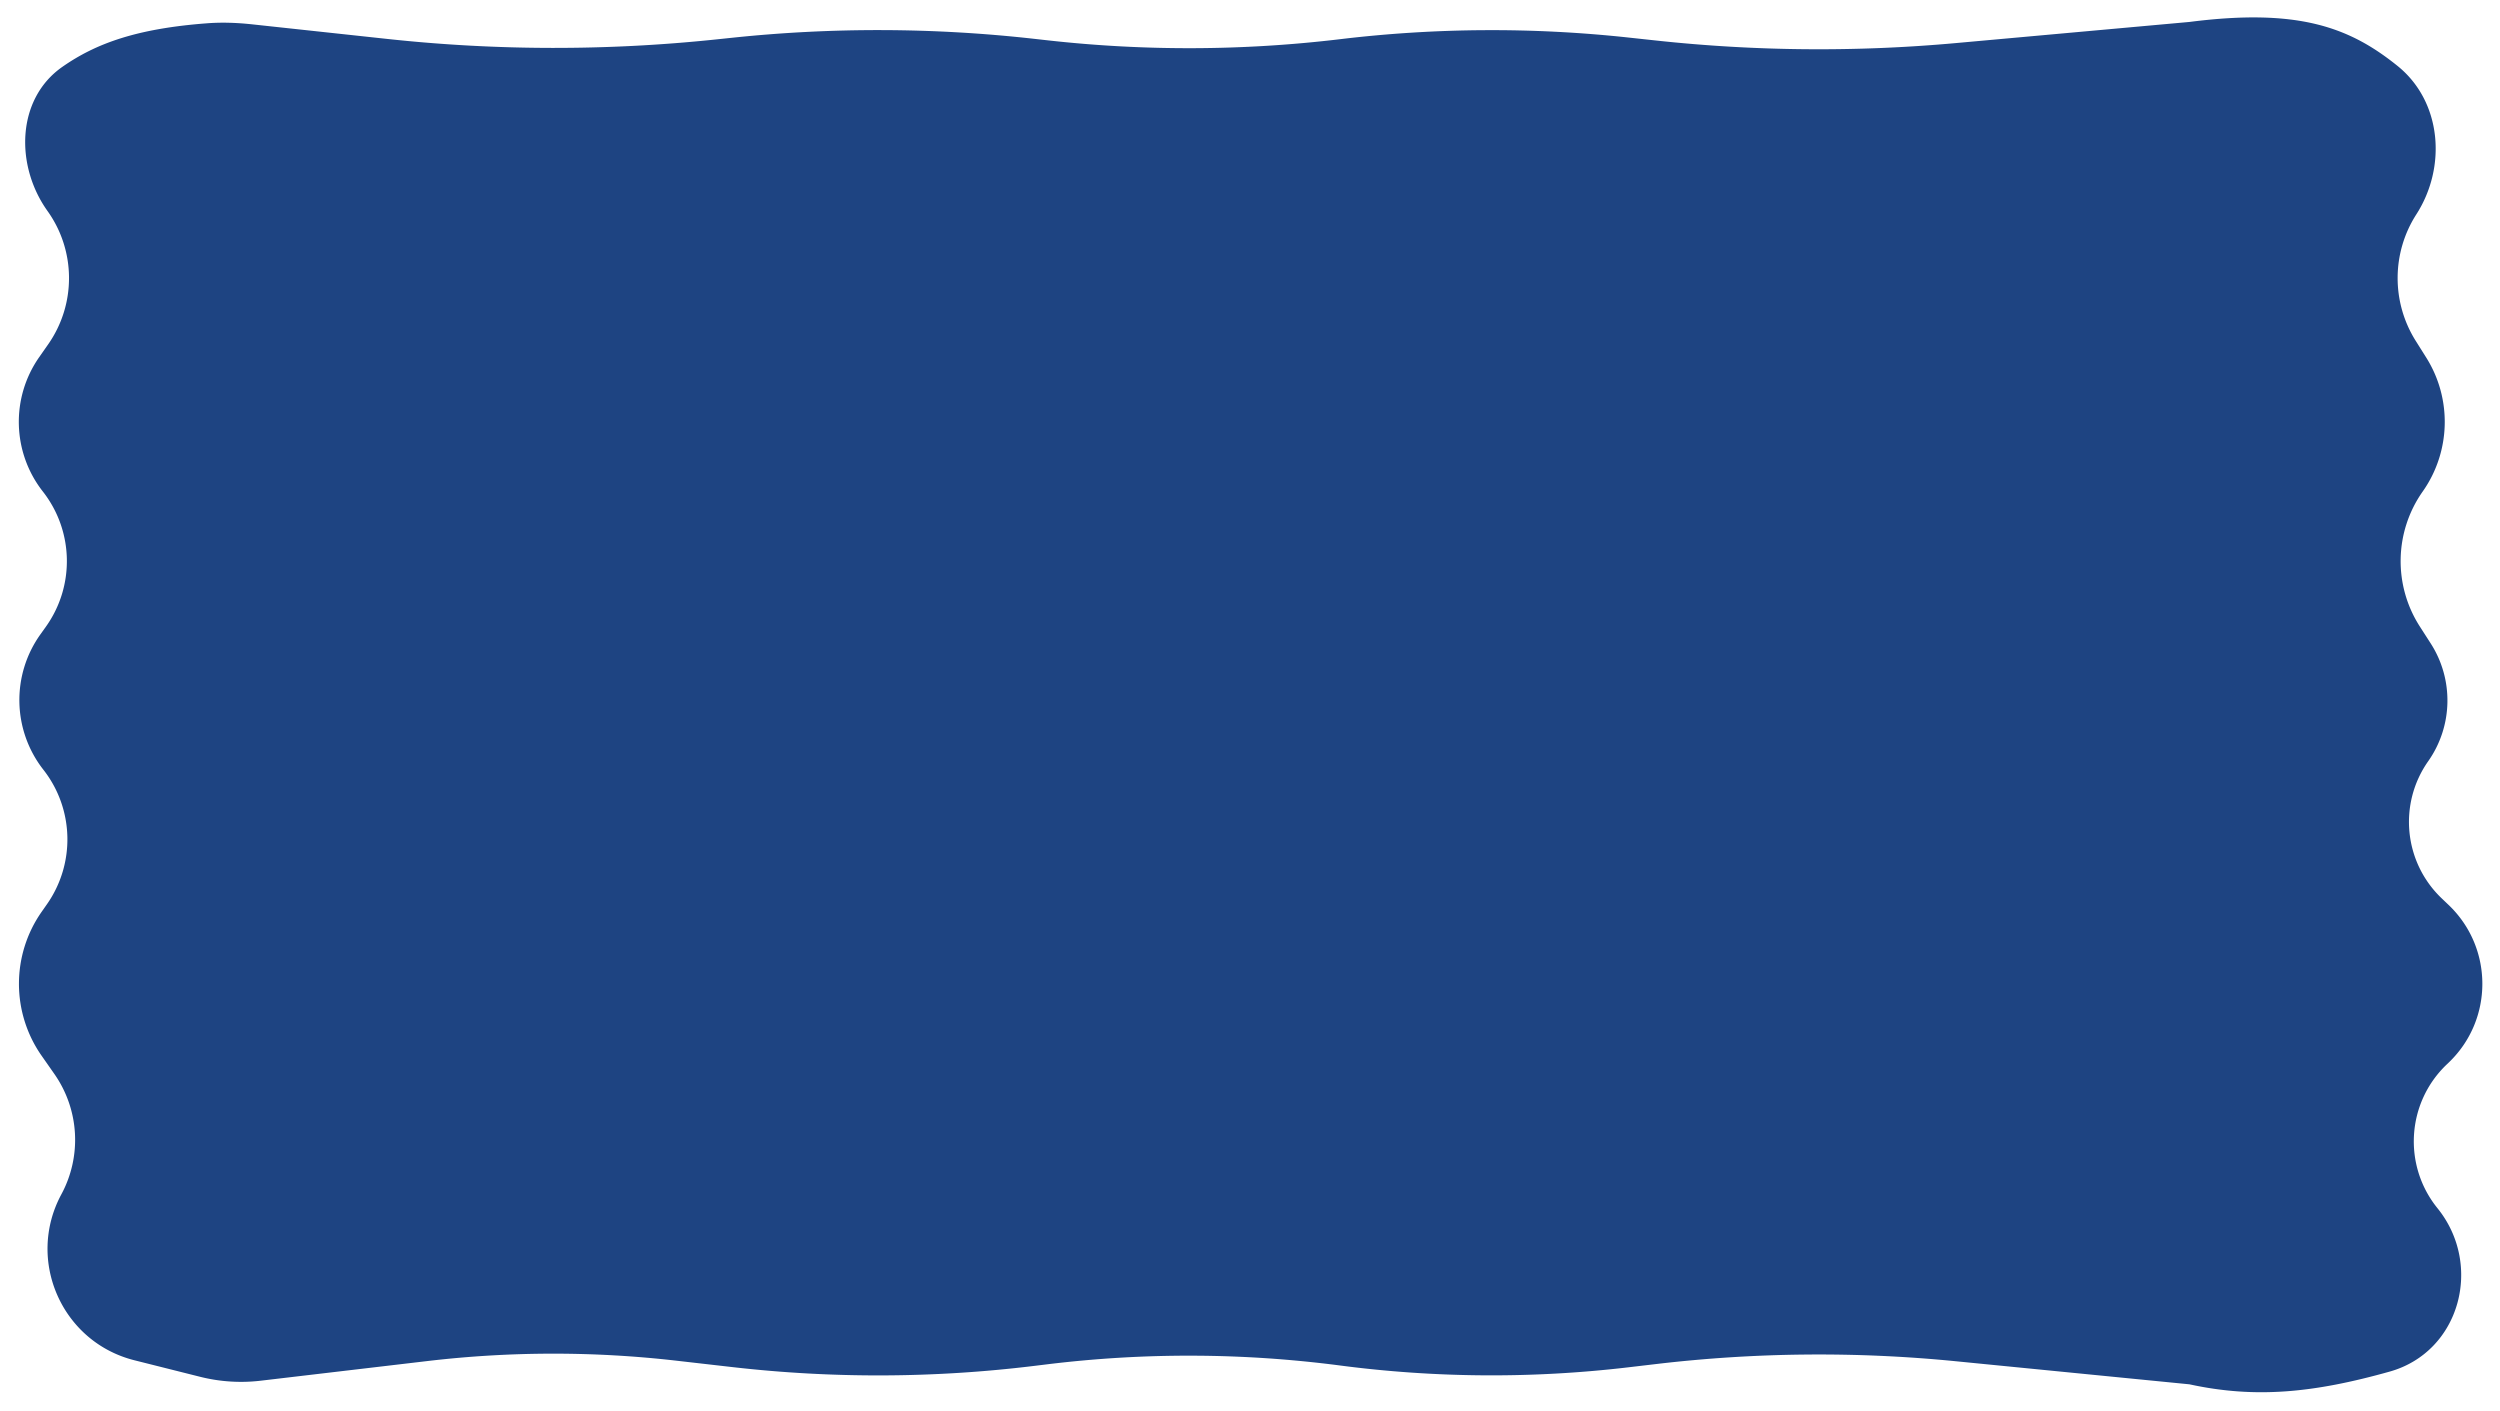 <svg width="1435" height="810" fill="none" xmlns="http://www.w3.org/2000/svg"><g filter="url(#a)"><path d="m23.892 606.001 7.33 10.482a65.933 65.933 0 0 1 3.997 69.078c-20.403 37.832.267 84.756 41.952 95.239l37.719 9.484a96.204 96.204 0 0 0 34.723 2.243l95.543-11.264a619.391 619.391 0 0 1 142.885-.25l32.441 3.71a735.992 735.992 0 0 0 172.65-.64l8.235-1.003a670.334 670.334 0 0 1 167.926.726 670.305 670.305 0 0 0 165.323 1.039l15.873-1.871a798.805 798.805 0 0 1 172.051-1.627l134.19 13.251c37.88 8.244 71.4 4.943 114.98-7.313 40.38-11.356 53.76-61.174 27.39-93.783-19.98-24.696-17.66-60.591 5.33-82.511l1.05-1.001c25.86-24.663 25.85-65.946-.03-90.596l-3.89-3.71c-21.74-20.703-25.04-54.199-7.77-78.751 14.18-20.156 14.74-46.891 1.42-67.624l-6.23-9.696c-15.26-23.759-14.61-54.397 1.65-77.485 16.11-22.886 16.91-53.212 2.01-76.909l-6.02-9.572c-13.96-22.221-13.83-50.516.36-72.6 17.56-27.329 14.53-64.788-10.76-85.174-27.69-22.322-57.06-33.249-119.49-25.275L1122.52 24.74a871.248 871.248 0 0 1-172.032-1.493l-15.893-1.716a730.772 730.772 0 0 0-165.302.953 730.789 730.789 0 0 1-167.912.668l-8.249-.921a802.55 802.55 0 0 0-172.638-.587l-9.585 1.004a891.643 891.643 0 0 1-188.618-.303l-77.377-8.356c-8.567-.925-17.226-1.278-25.819-.636-40.544 3.025-64.048 11.552-83.346 25.055-26.313 18.411-27.156 56.568-8.485 82.697 16.33 22.853 16.487 53.518.391 76.537l-5.152 7.369c-16.34 23.368-15.49 54.67 2.093 77.117 17.735 22.64 18.431 54.259 1.711 77.658l-3.09 4.326c-16.73 23.413-16.043 55.047 1.69 77.71 17.588 22.479 18.422 53.811 2.055 77.194l-3.05 4.358c-17.361 24.804-17.37 57.815-.02 82.628z" fill="#1E4482"/></g><defs><filter id="a" x=".804" y="0" width="1434.07" height="809.139" filterUnits="userSpaceOnUse" color-interpolation-filters="sRGB"><feFlood flood-opacity="0" result="BackgroundImageFix"/><feBlend in="SourceGraphic" in2="BackgroundImageFix" result="shape"/><feTurbulence type="fractalNoise" baseFrequency="0.625 0.625" stitchTiles="stitch" numOctaves="3" result="noise" seed="6386"/><feColorMatrix in="noise" type="luminanceToAlpha" result="alphaNoise"/><feComponentTransfer in="alphaNoise" result="coloredNoise1"><feFuncA type="discrete" tableValues="1 1 1 1 1 1 1 1 1 1 1 1 1 1 1 1 1 1 1 1 1 1 1 1 1 1 1 1 1 1 1 1 1 1 1 1 1 1 1 1 1 1 1 1 1 1 1 1 1 1 1 0 0 0 0 0 0 0 0 0 0 0 0 0 0 0 0 0 0 0 0 0 0 0 0 0 0 0 0 0 0 0 0 0 0 0 0 0 0 0 0 0 0 0 0 0 0 0 0 0"/></feComponentTransfer><feComposite operator="in" in2="shape" in="coloredNoise1" result="noise1Clipped"/><feFlood flood-color="rgba(50, 50, 50, 0.25)" result="color1Flood"/><feComposite operator="in" in2="noise1Clipped" in="color1Flood" result="color1"/><feMerge result="effect1_noise_129_17"><feMergeNode in="shape"/><feMergeNode in="color1"/></feMerge><feTurbulence type="fractalNoise" baseFrequency="0.25 0.25" numOctaves="3" seed="7416"/><feDisplacementMap in="effect1_noise_129_17" scale="20" xChannelSelector="R" yChannelSelector="G" result="displacedImage" width="100%" height="100%"/><feMerge result="effect2_texture_129_17"><feMergeNode in="displacedImage"/></feMerge></filter></defs></svg>